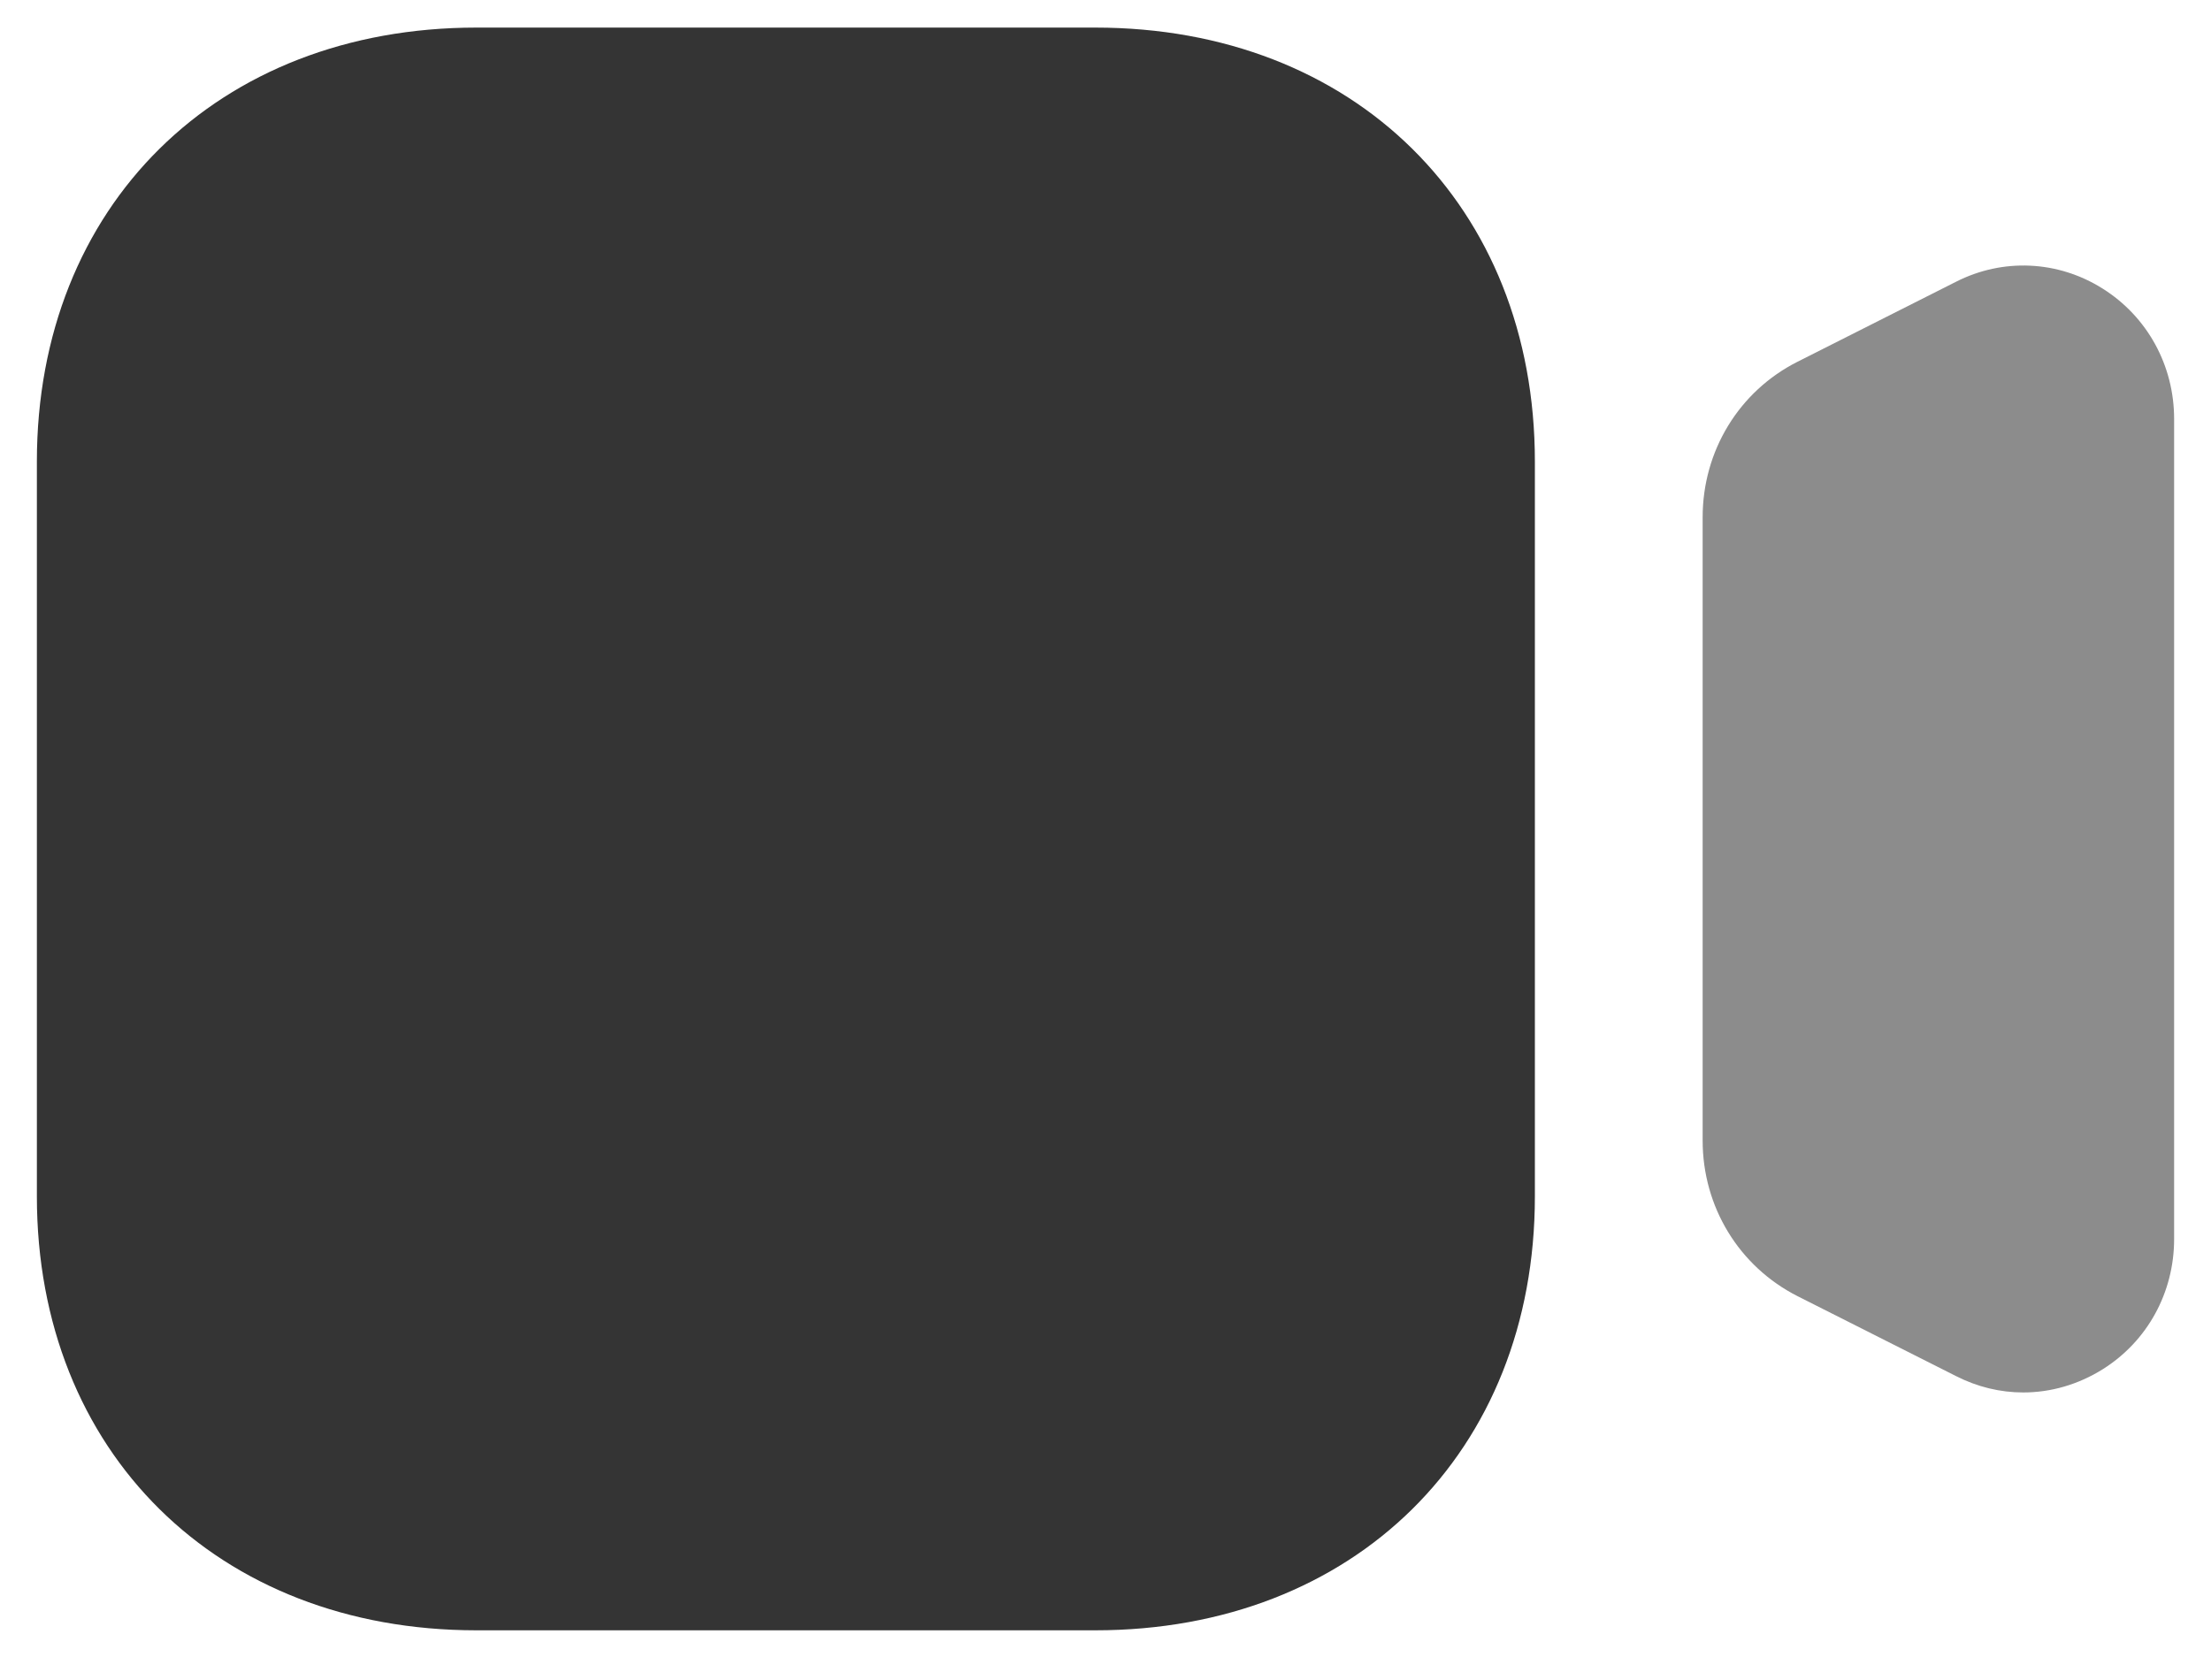 <svg width="25" height="19" viewBox="0 0 25 19" fill="none" xmlns="http://www.w3.org/2000/svg">
<path fill-rule="evenodd" clip-rule="evenodd" d="M17.355 5.219C17.355 2.329 15.312 0.312 12.385 0.312H5.387C2.46 0.312 0.417 2.329 0.417 5.219V13.531C0.417 16.421 2.46 18.438 5.387 18.438H12.385C15.312 18.438 17.355 16.421 17.355 13.531V5.219Z" fill="#343434"/>
<path d="M22.116 3.187C22.646 2.917 23.269 2.945 23.775 3.264C24.281 3.582 24.583 4.134 24.583 4.738V14.013C24.583 14.618 24.281 15.169 23.775 15.486C23.498 15.659 23.189 15.748 22.877 15.748C22.617 15.748 22.358 15.686 22.115 15.562L20.325 14.659C19.663 14.323 19.252 13.649 19.252 12.899V5.85C19.252 5.1 19.663 4.425 20.325 4.091L22.116 3.187Z" fill="#8C8C8C"/>
</svg>
